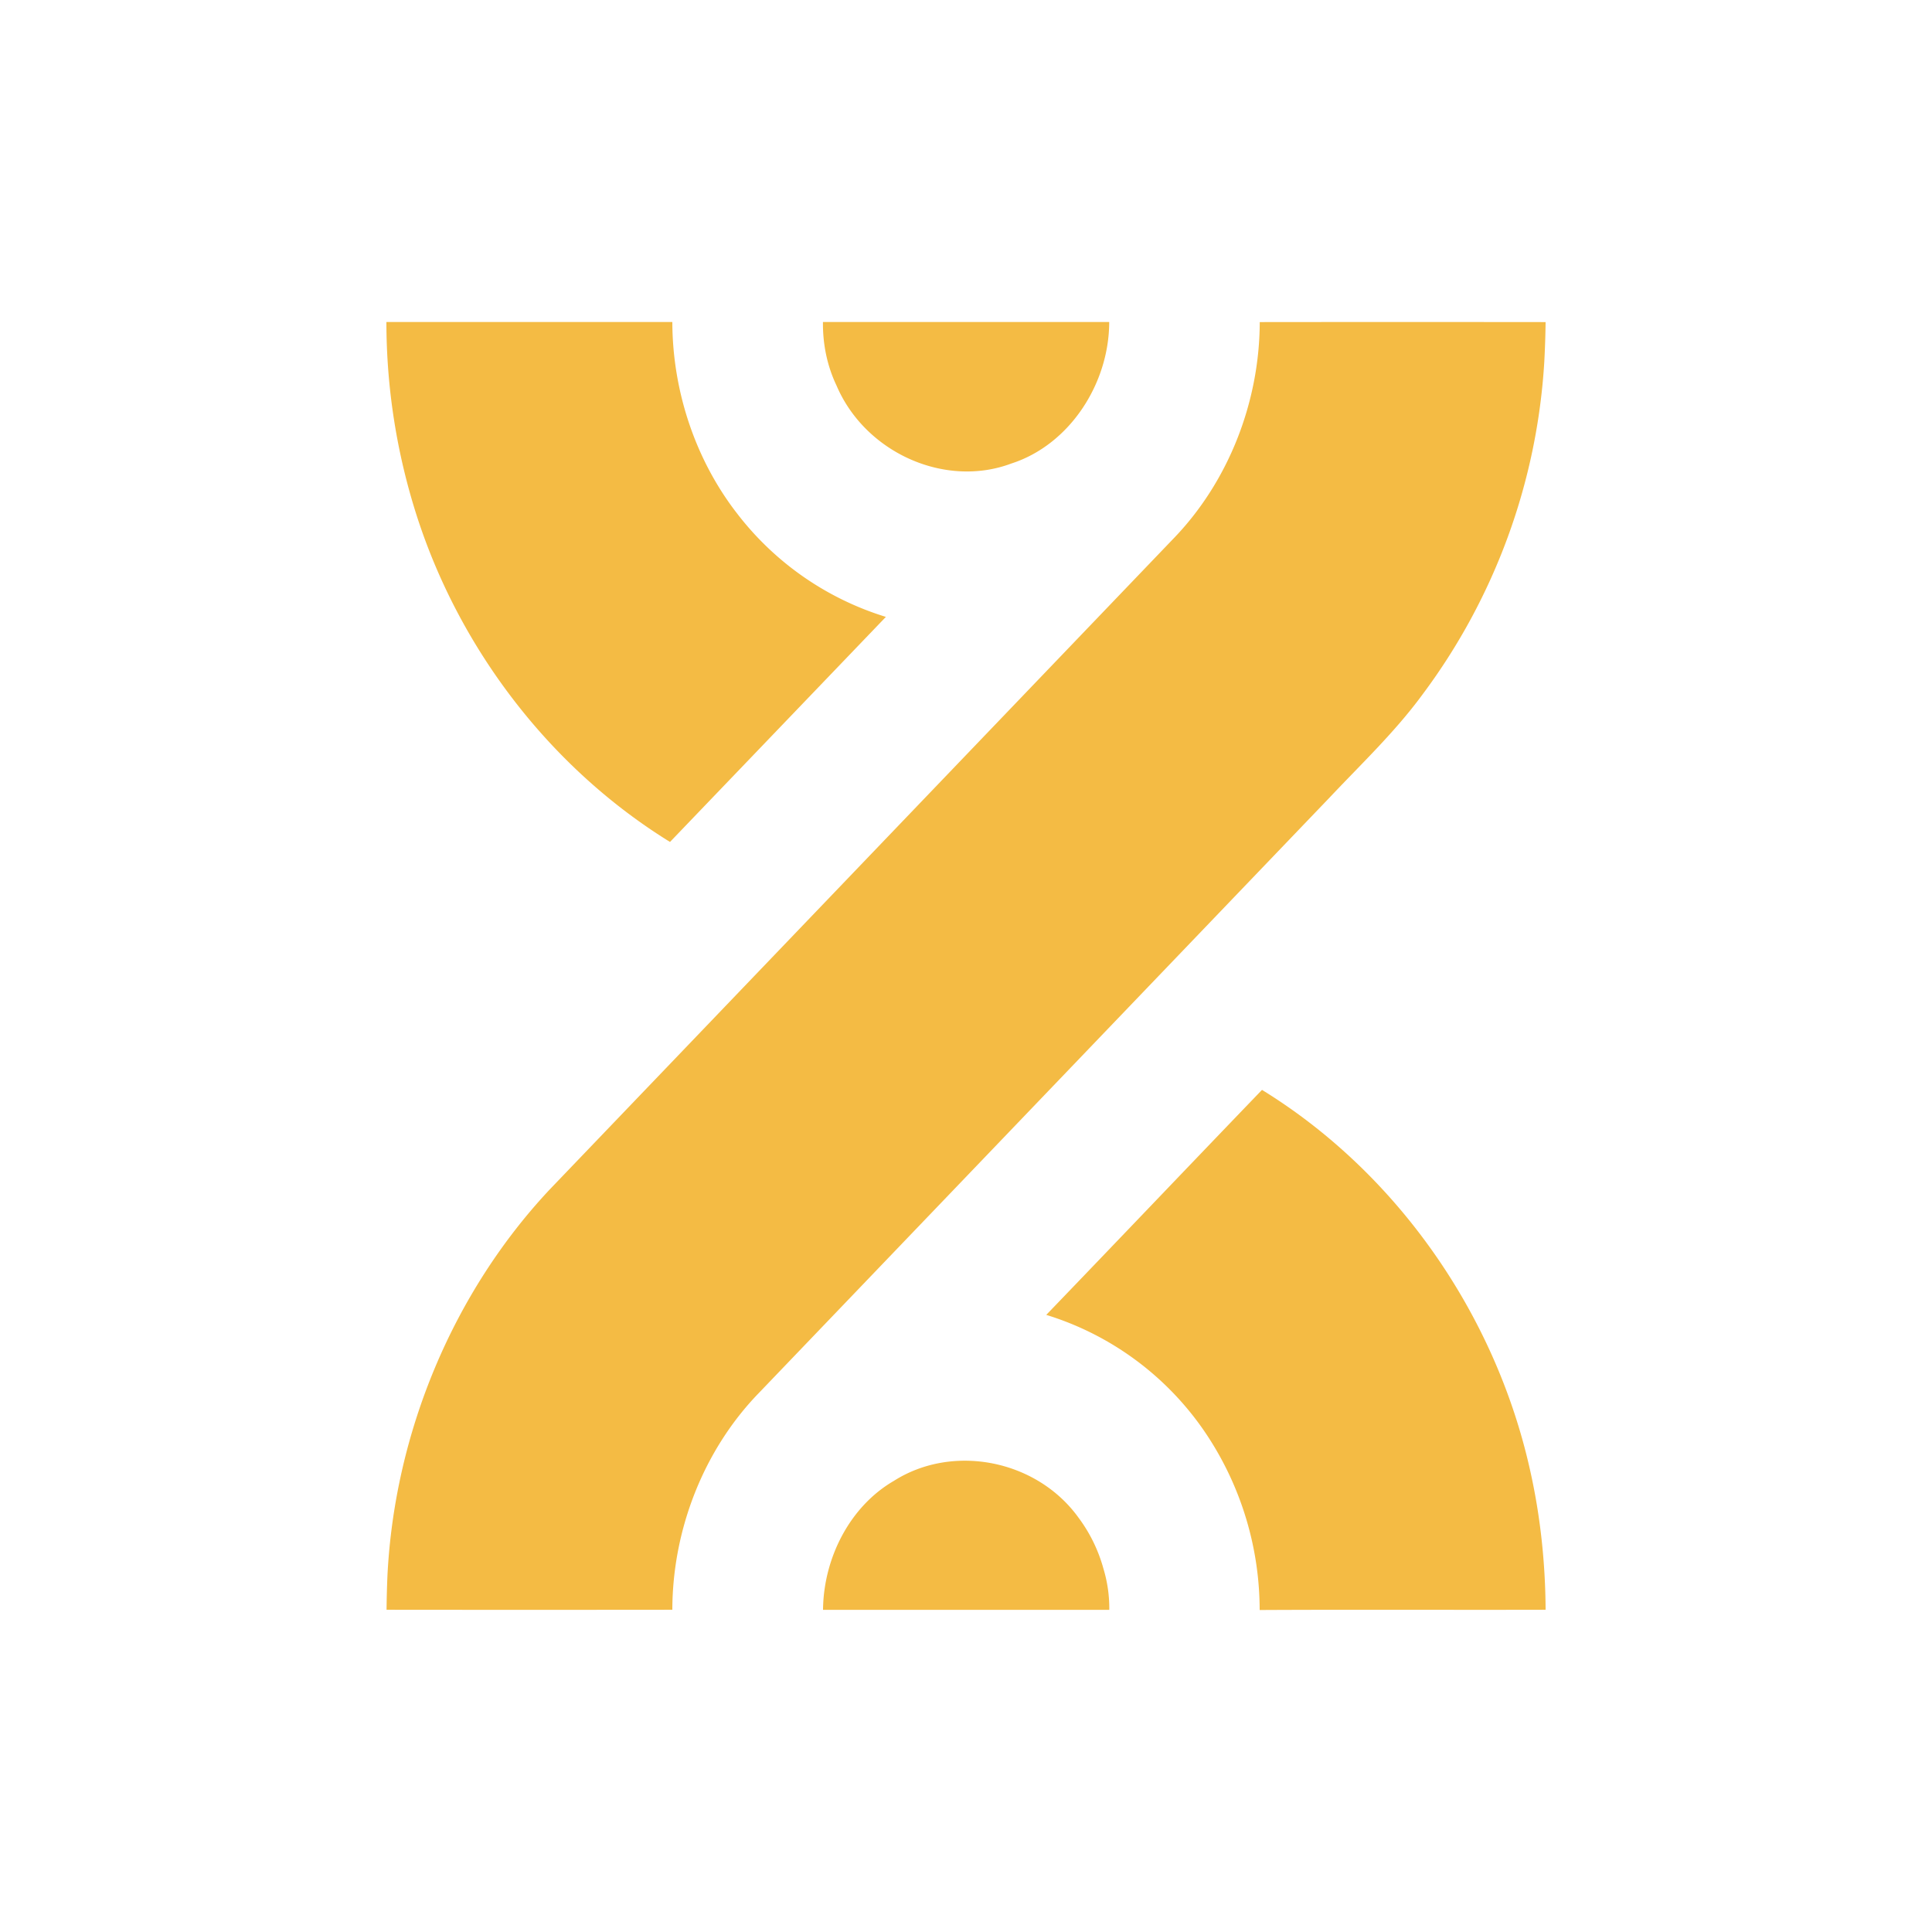 <svg xmlns="http://www.w3.org/2000/svg" width="24" height="24" fill="none" viewBox="0 0 24 24">
    <path fill="#F4BB44" d="M19.2 4.001q-.003.244-.016.489a7.67 7.67 0 0 1-1.513 4.137c-.341.465-.758.86-1.15 1.276l-7.095 7.402c-.682.703-1.072 1.693-1.074 2.692q-1.775.002-3.55 0 .002-.213.011-.424c.089-1.781.818-3.518 2.013-4.794l7.744-8.081c.685-.704 1.077-1.696 1.079-2.697q1.775-.002 3.55 0m-.192 14.261c.128.568.19 1.152.193 1.735-1.184.003-2.368-.003-3.552.003a3.95 3.95 0 0 0-.628-2.132 3.7 3.7 0 0 0-2.023-1.534c.895-.93 1.785-1.865 2.68-2.795 1.66 1.021 2.893 2.765 3.33 4.723M11.004 7.664l-2.681 2.795C6.859 9.555 5.72 8.093 5.178 6.41A7.9 7.9 0 0 1 4.8 4h3.552c.002.86.288 1.717.81 2.386a3.7 3.7 0 0 0 1.842 1.277M10.223 4c-.003.27.05.54.168.788.355.834 1.347 1.28 2.172.97.719-.231 1.215-.986 1.216-1.758zm3.557 15.998a1.7 1.7 0 0 0-.072-.509 1.9 1.9 0 0 0-.311-.637c-.518-.718-1.558-.923-2.293-.456-.548.318-.874.96-.88 1.602z"/>
</svg>
